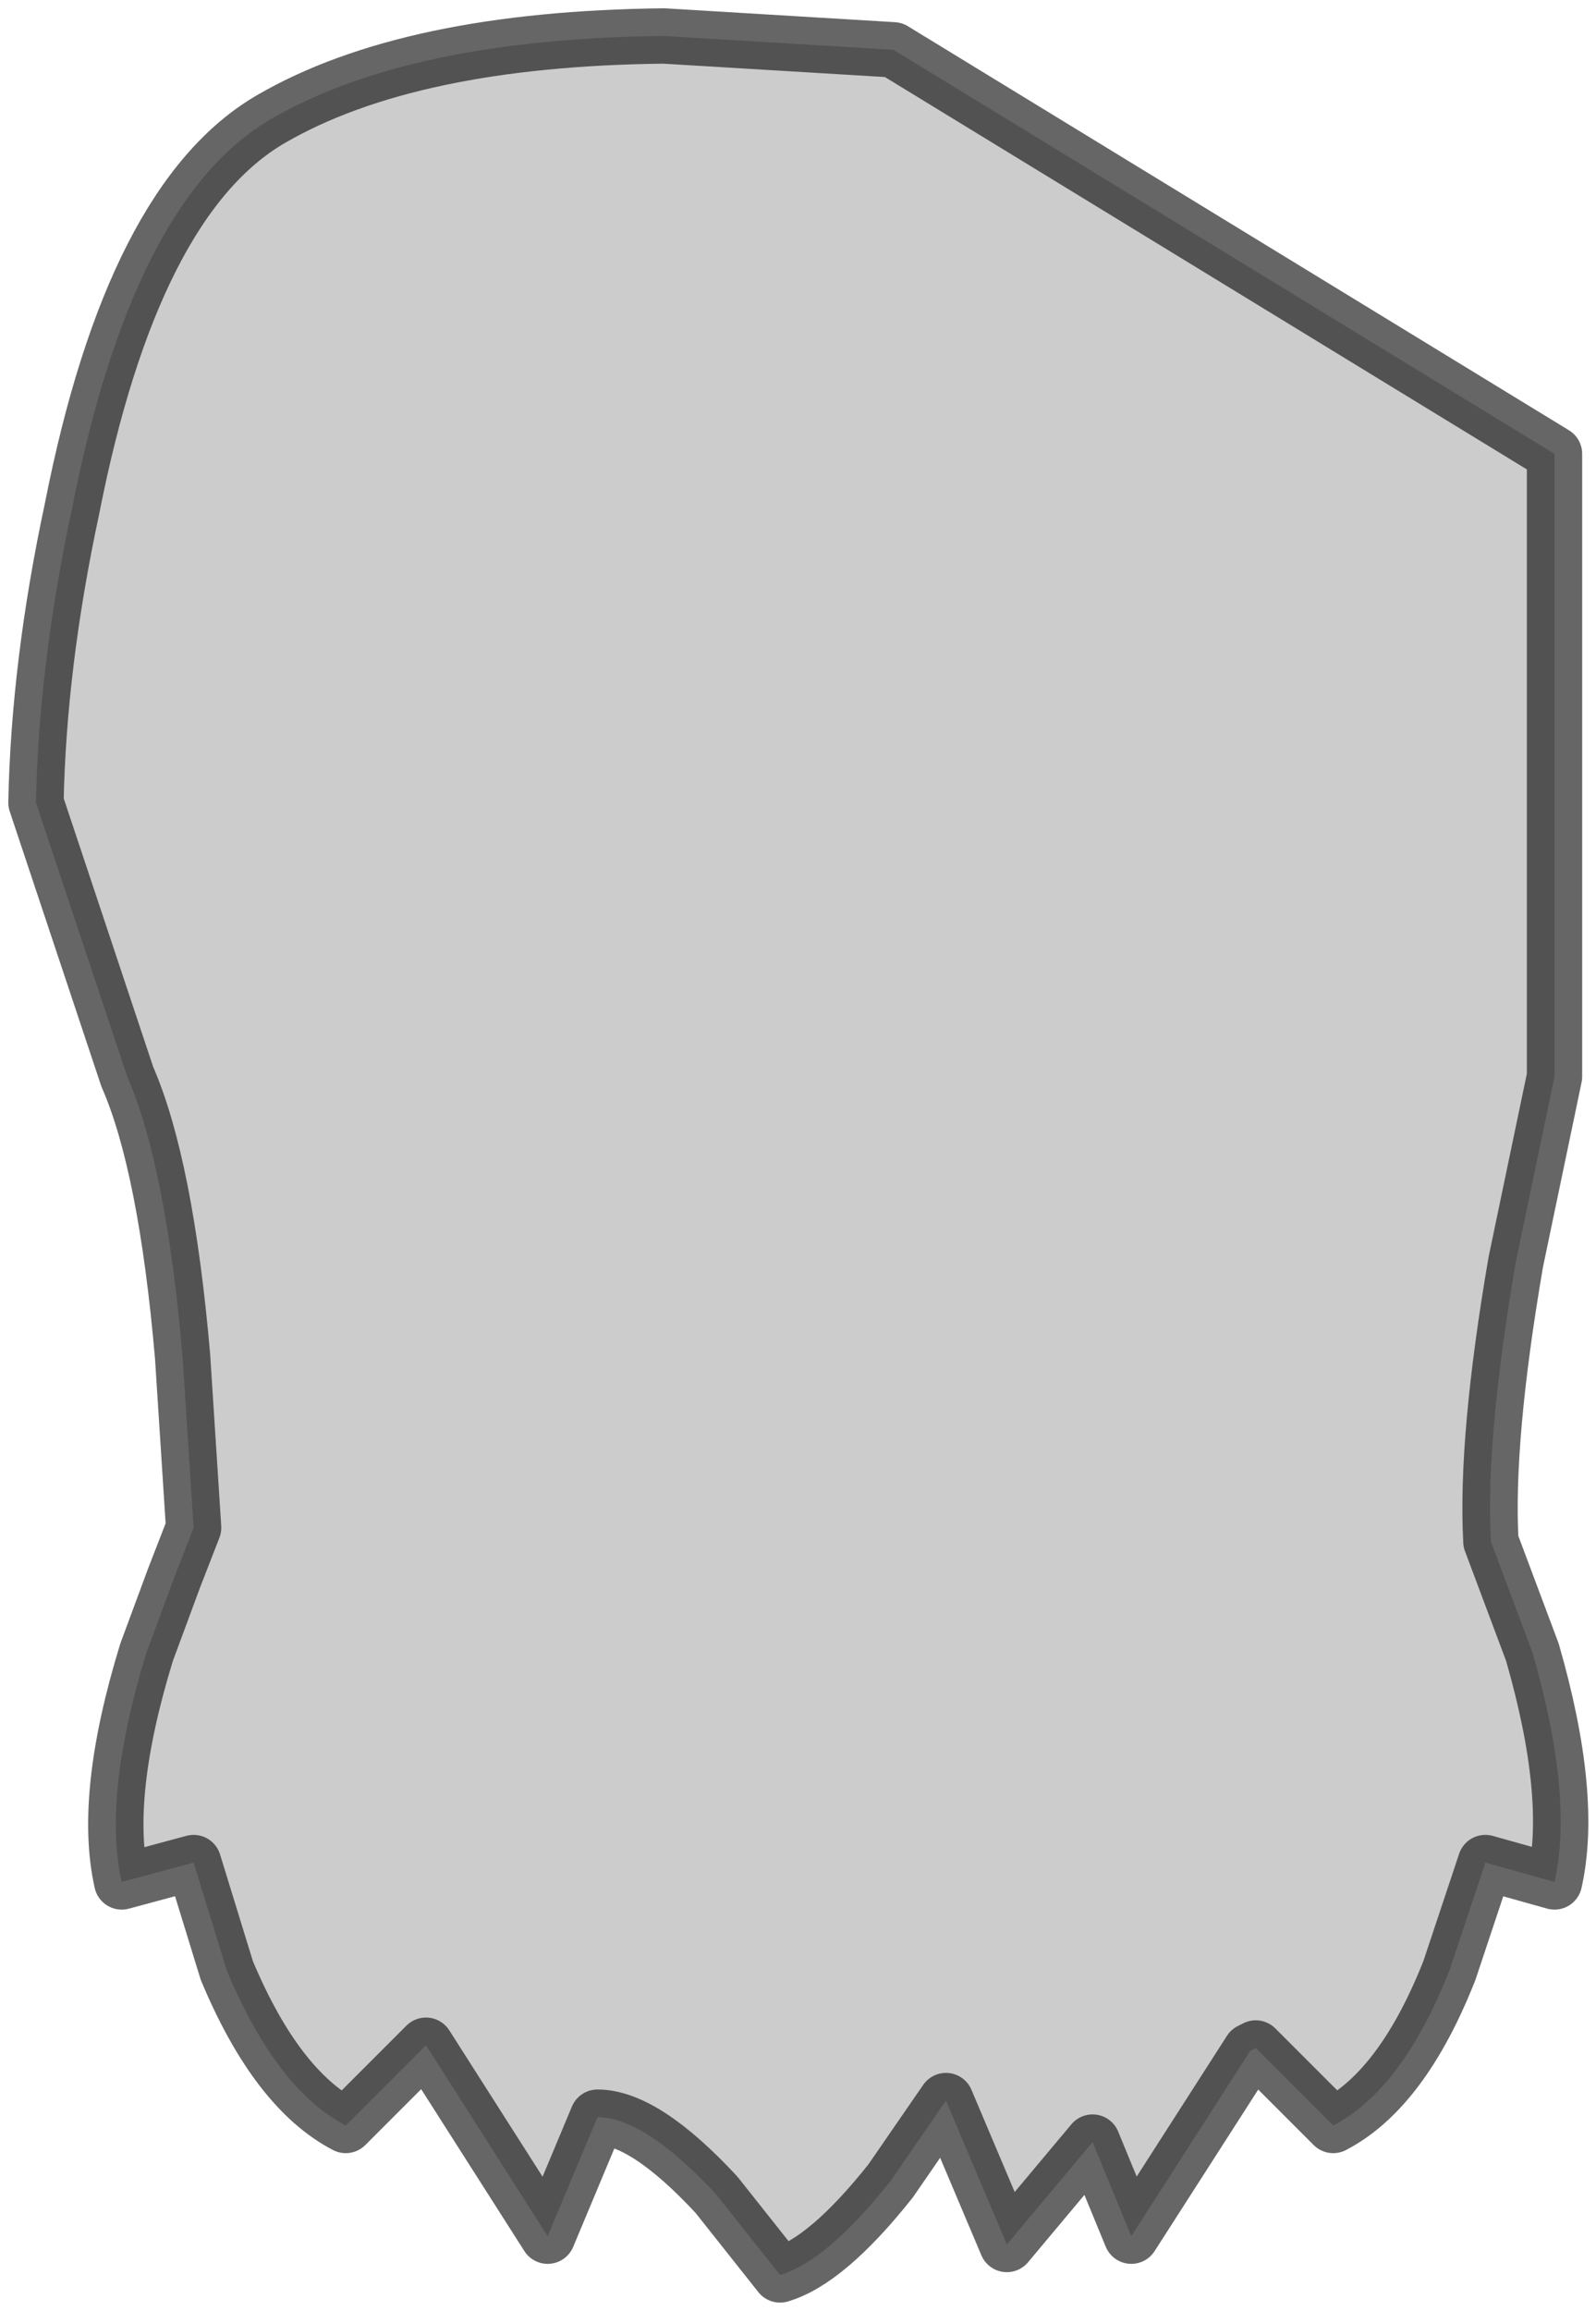 <?xml version="1.0" encoding="UTF-8" standalone="no"?>
<svg xmlns:xlink="http://www.w3.org/1999/xlink" height="41.75px" width="28.85px" xmlns="http://www.w3.org/2000/svg">
  <g transform="matrix(1.0, 0.0, 0.0, 1.0, 15.5, 9.0)">
    <path d="M12.6 -0.8 L12.6 10.45 11.9 13.8 Q11.35 17.0 11.45 18.85 L12.2 20.85 Q12.95 23.45 12.6 25.0 L11.35 24.65 10.7 26.6 Q9.85 28.75 8.6 29.4 L7.2 28.0 7.1 28.05 4.95 31.4 4.25 29.7 2.7 31.55 1.6 28.95 0.6 30.4 Q-0.55 31.85 -1.4 32.1 L-2.55 30.65 Q-3.85 29.25 -4.7 29.25 L-5.6 31.4 -7.8 27.95 -9.25 29.4 Q-10.5 28.75 -11.4 26.6 L-12.0 24.65 -13.3 25.0 Q-13.65 23.45 -12.85 20.85 L-12.35 19.5 -12.0 18.6 -12.2 15.5 Q-12.5 12.05 -13.2 10.45 L-14.85 5.5 Q-14.8 3.0 -14.2 0.2 -13.1 -5.4 -10.6 -6.85 -8.1 -8.3 -3.5 -8.35 L0.65 -8.1 12.6 -0.8" fill="#000000" fill-opacity="0.2" fill-rule="evenodd" stroke="none"/>
    <path d="M12.6 -0.8 L12.6 10.45 11.9 13.8 Q11.35 17.0 11.45 18.85 L12.2 20.85 Q12.95 23.45 12.6 25.0 L11.35 24.65 10.7 26.6 Q9.85 28.75 8.6 29.4 L7.2 28.0 7.1 28.05 4.95 31.4 4.25 29.7 2.7 31.55 1.6 28.95 0.6 30.4 Q-0.55 31.85 -1.4 32.1 L-2.55 30.65 Q-3.85 29.25 -4.7 29.25 L-5.6 31.4 -7.8 27.95 -9.25 29.4 Q-10.5 28.75 -11.4 26.6 L-12.0 24.65 -13.3 25.0 Q-13.65 23.45 -12.85 20.85 L-12.35 19.5 -12.0 18.6 -12.2 15.5 Q-12.5 12.05 -13.2 10.45 L-14.85 5.5 Q-14.8 3.0 -14.2 0.2 -13.1 -5.4 -10.6 -6.85 -8.1 -8.3 -3.5 -8.35 L0.65 -8.1 12.6 -0.8 Z" fill="none" stroke="#000000" stroke-linecap="square" stroke-linejoin="round" stroke-opacity="0.6" stroke-width="1.0"/>
  </g>
</svg>
